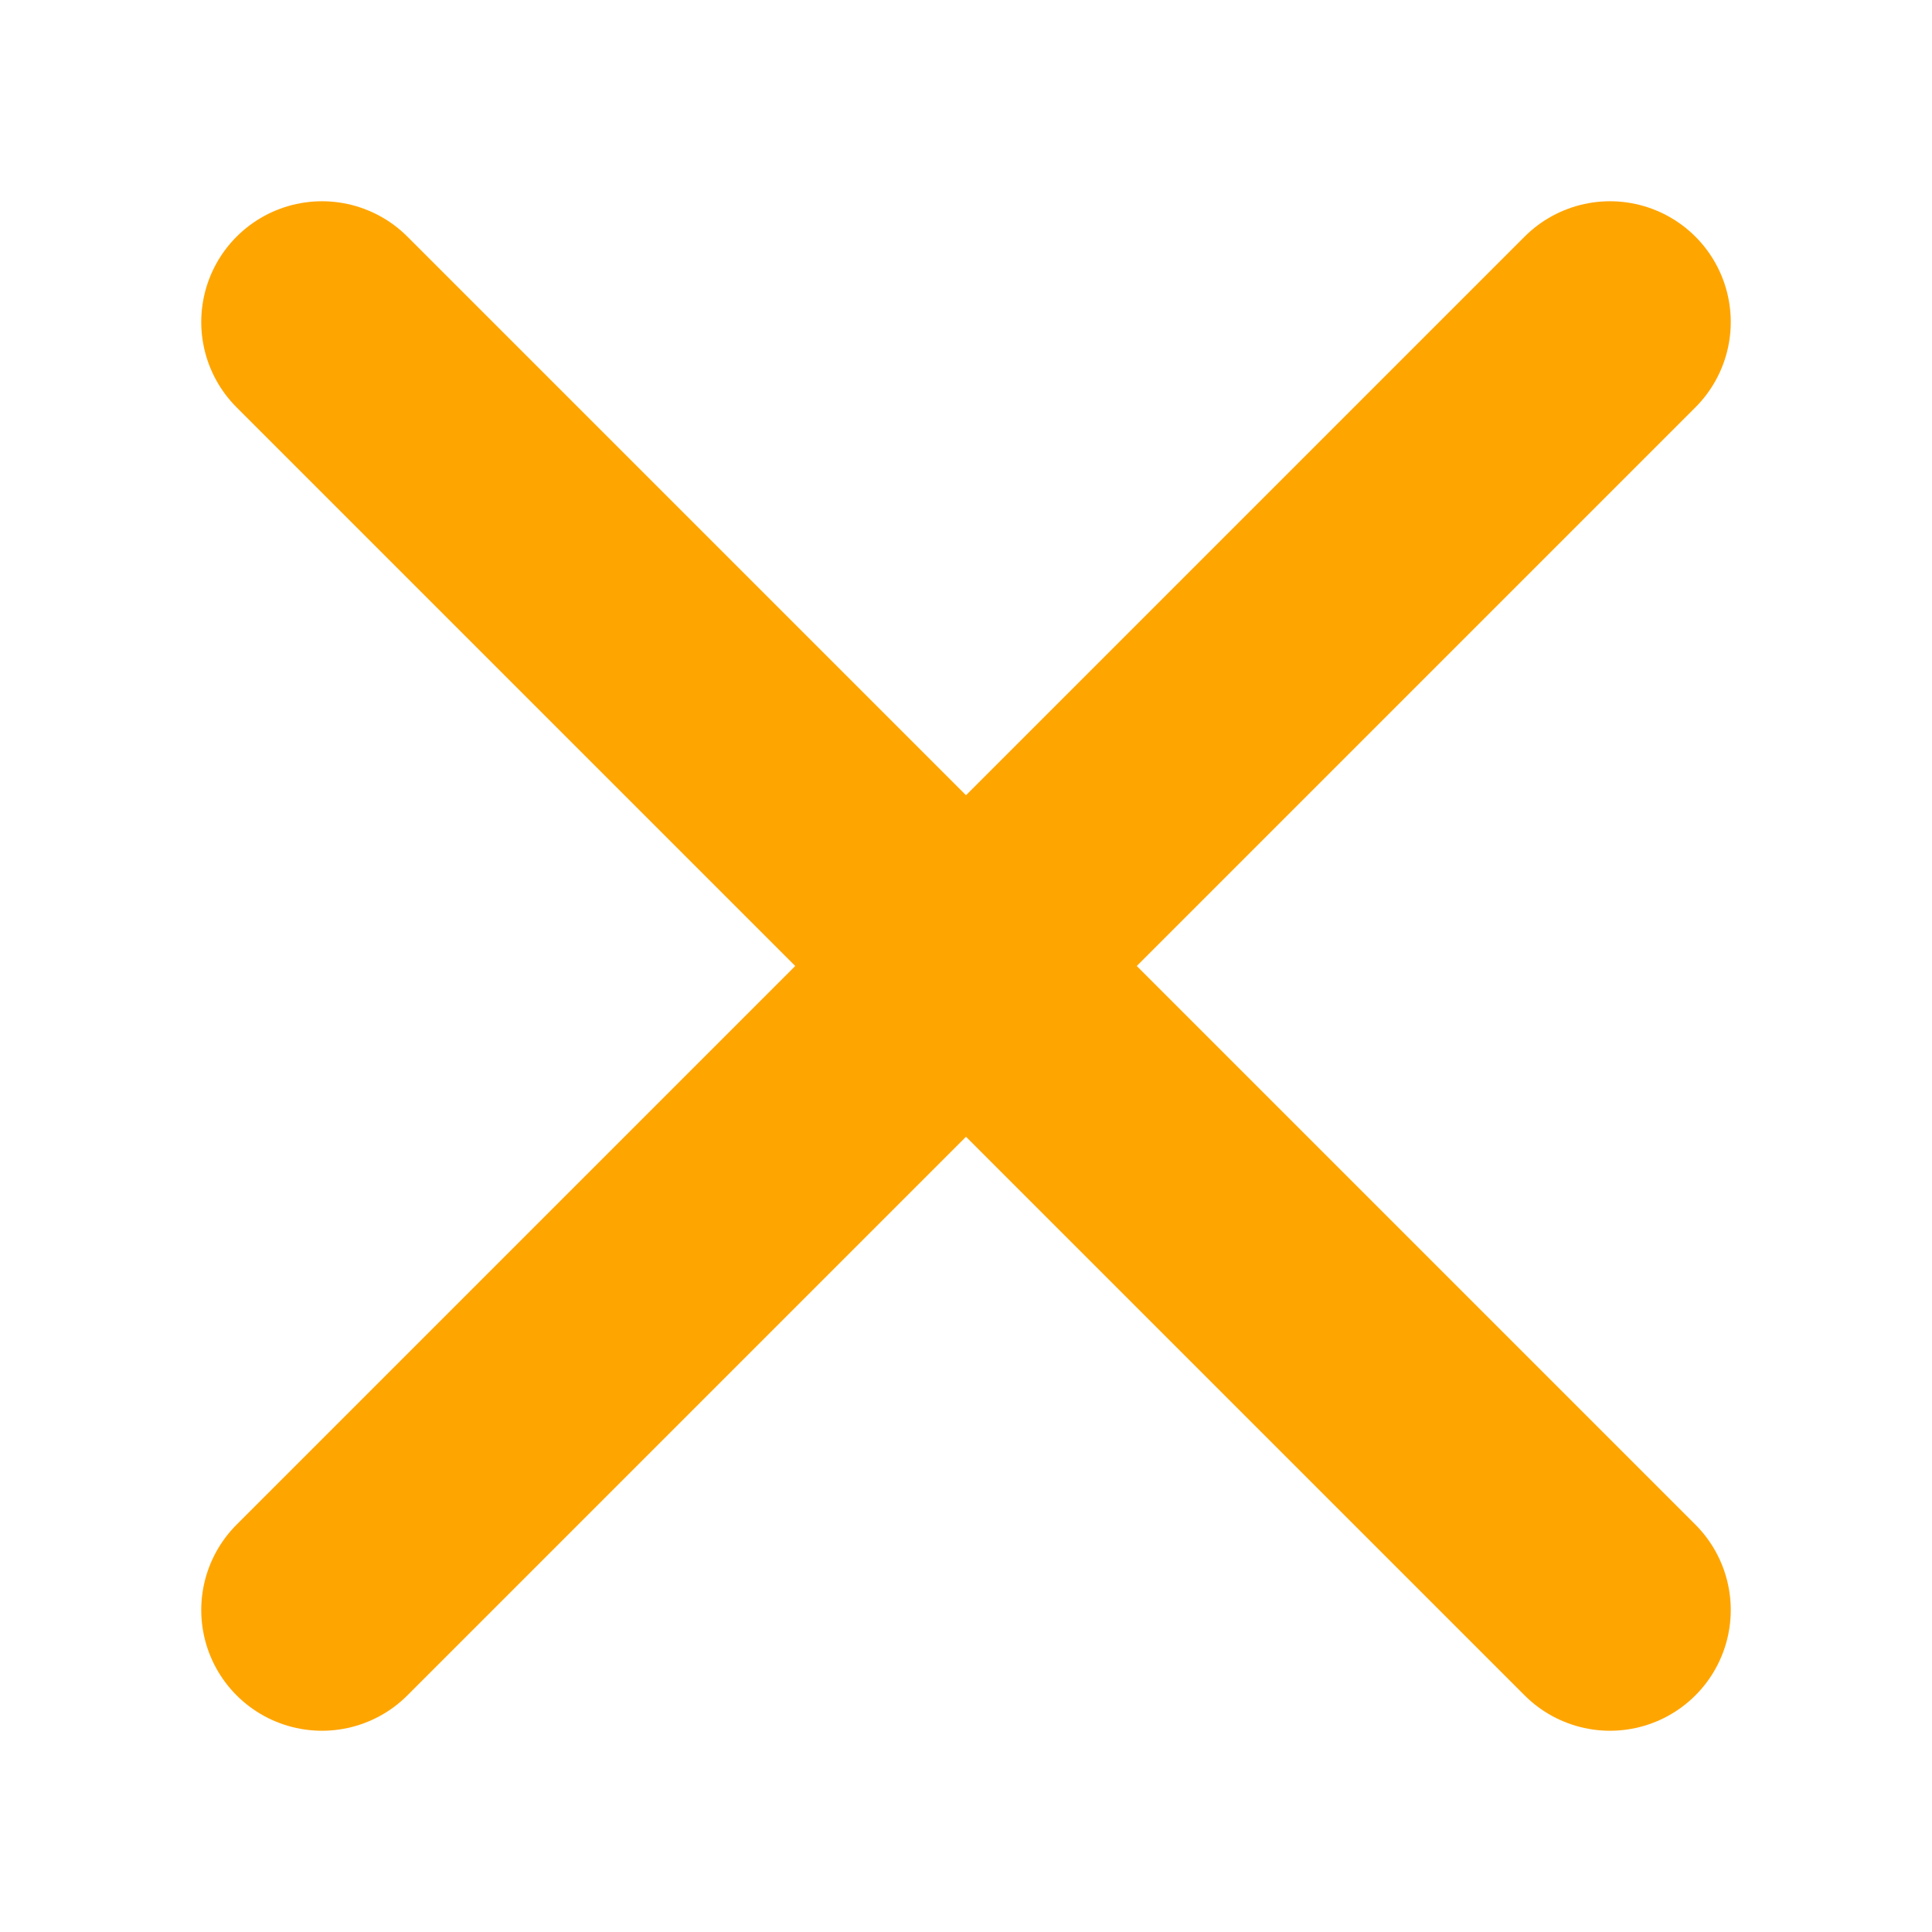 <svg width="24" height="24" viewBox="0 0 24 24" xmlns="http://www.w3.org/2000/svg">
  <line x1="4" y1="4" x2="20" y2="20" stroke="#FFA500" stroke-width="3" stroke-linecap="round"></line>
  <line x1="20" y1="4" x2="4" y2="20" stroke="#FFA500" stroke-width="3" stroke-linecap="round"></line>
</svg>
